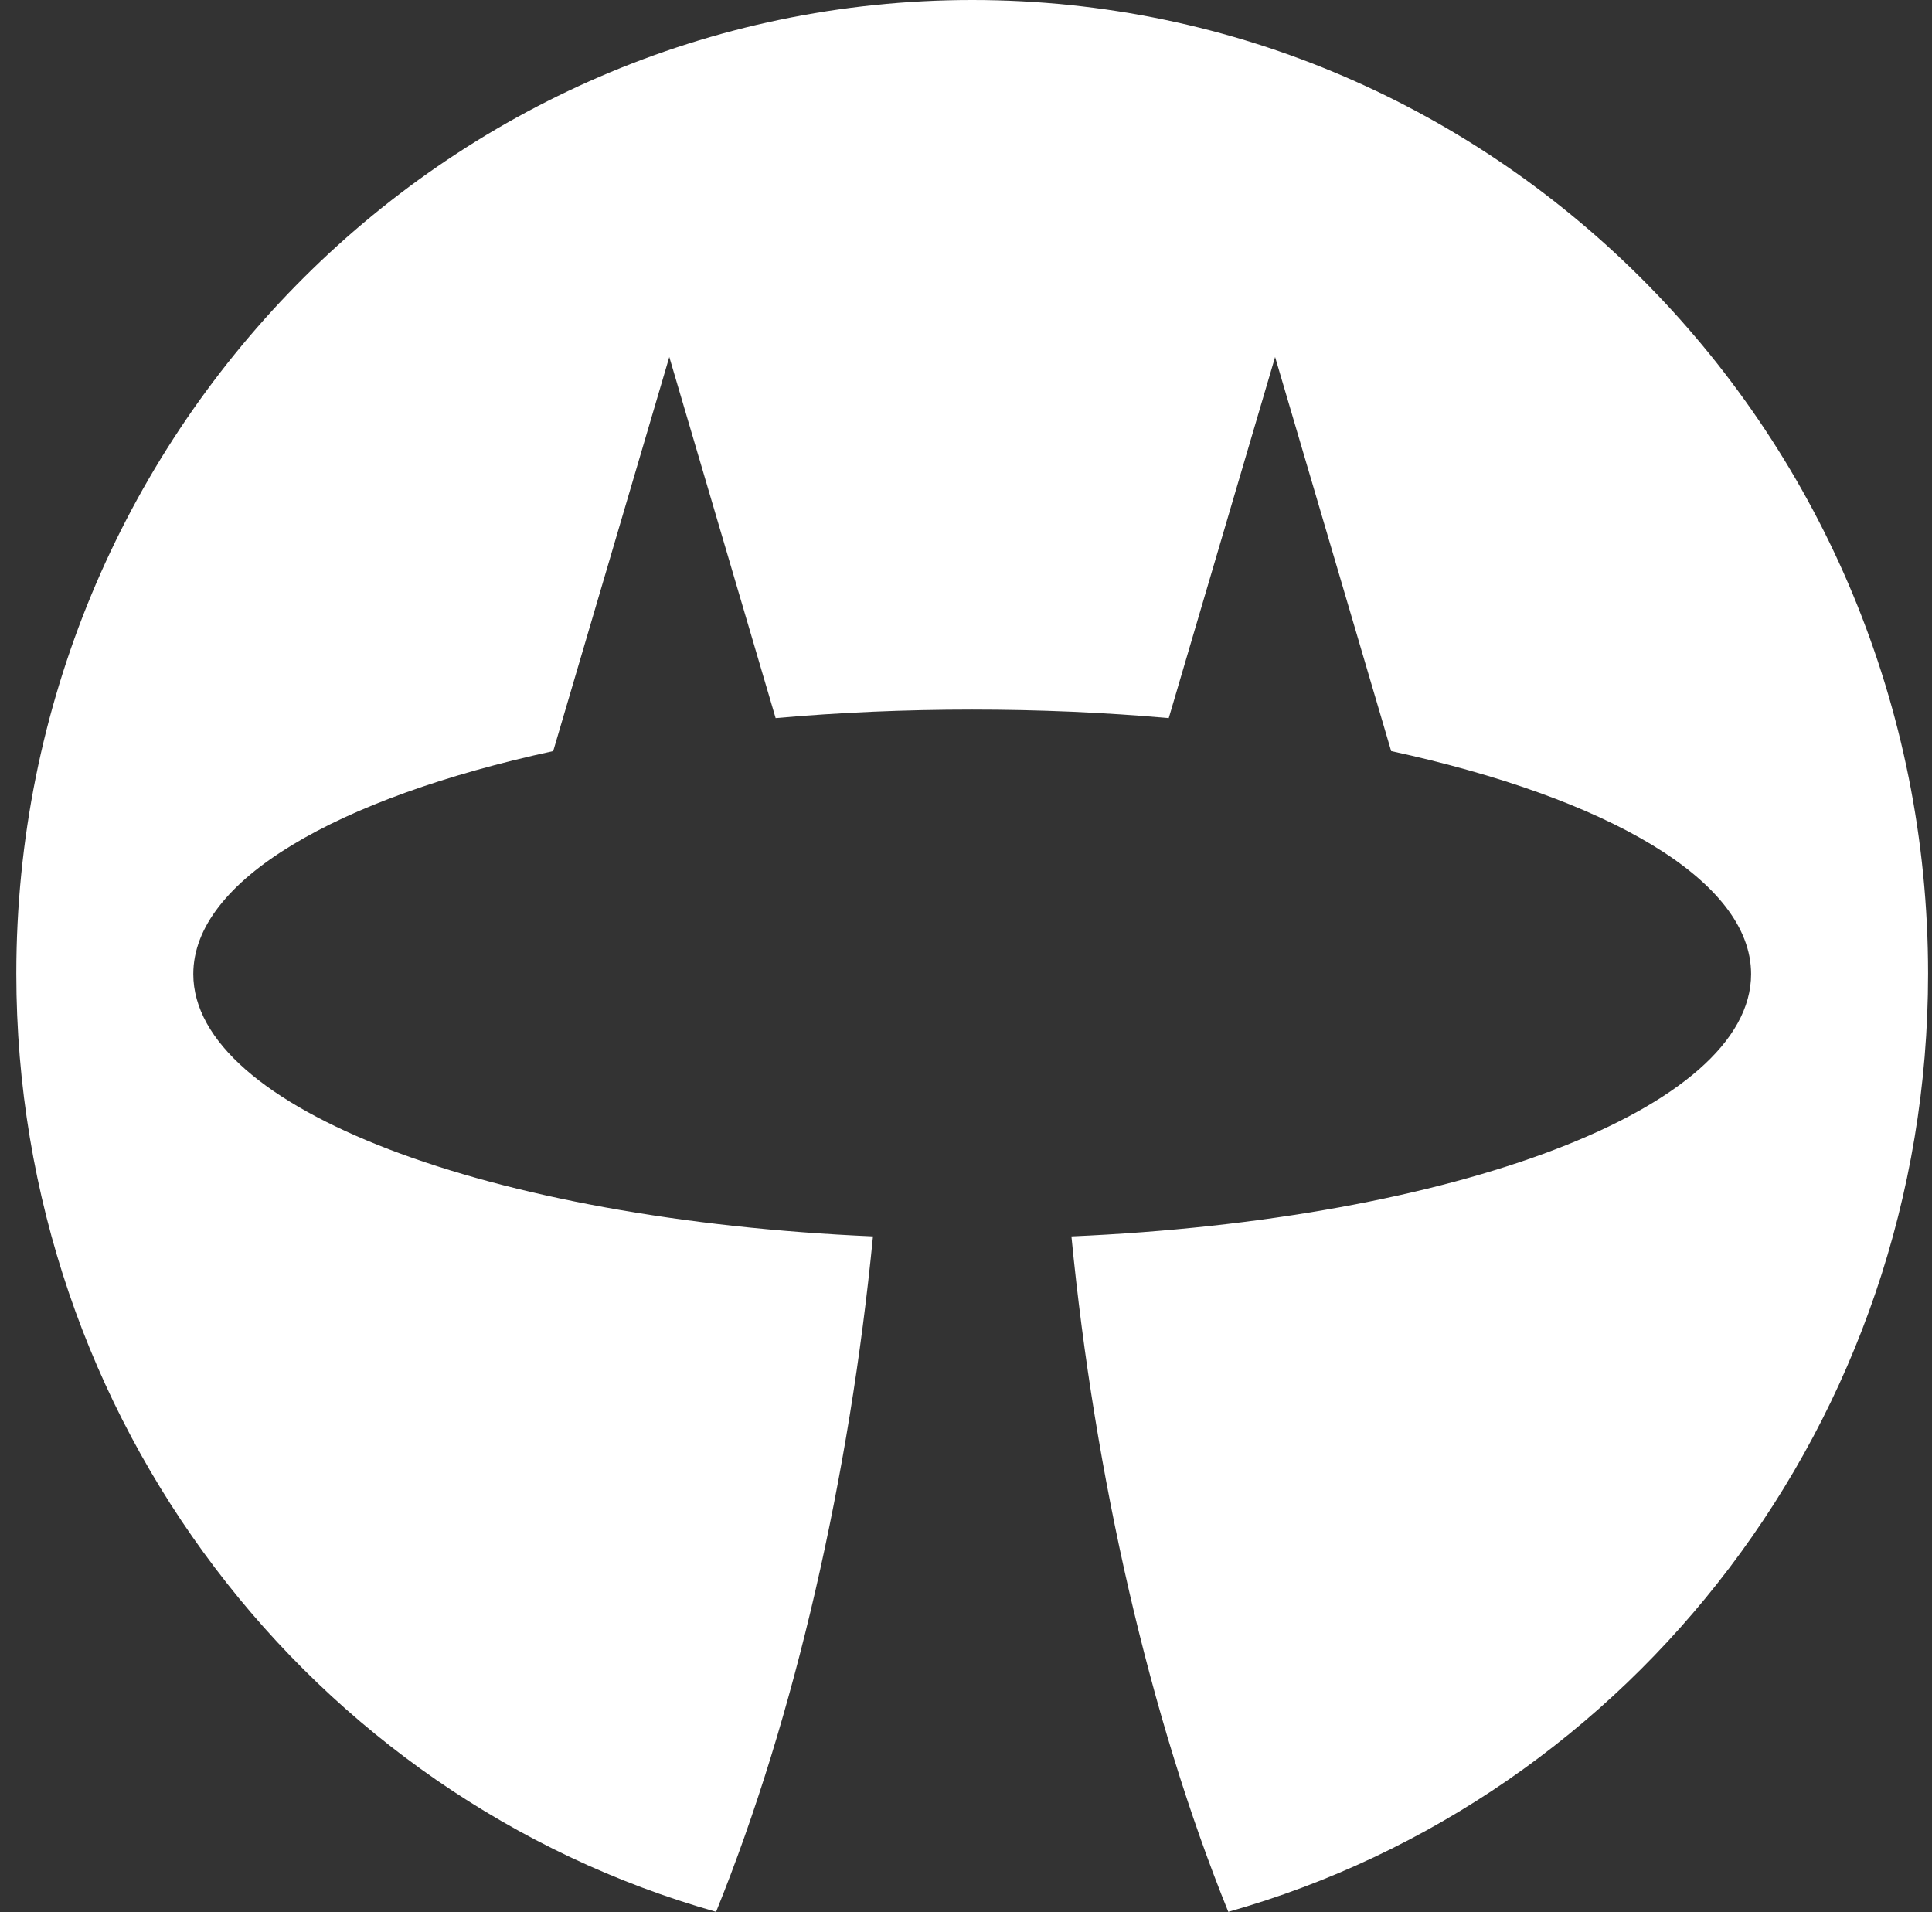 <svg width="98" height="97" viewBox="0 0 98 97" fill="none" xmlns="http://www.w3.org/2000/svg">
<rect x="0" y="0" width="98" height="97" fill="#333333" stroke="none"/>
<path d="M97.801 49.384C97.801 22.11 76.093 0 49.314 0C22.536 0 0.828 22.11 0.828 49.384C0.828 72.075 15.854 91.189 36.323 96.973C40.328 87.091 43.1 74.828 44.281 62.713C24.836 61.873 9.805 56.234 9.805 49.406C9.805 44.654 17.085 40.478 28.062 38.096L33.95 18.107L39.344 36.424C40.952 36.28 42.6 36.173 44.281 36.099C45.929 36.029 47.609 35.992 49.314 35.992C51.019 35.992 52.699 36.029 54.348 36.099C56.028 36.173 57.676 36.28 59.284 36.424L64.679 18.107L70.566 38.096C81.543 40.478 88.824 44.654 88.824 49.406C88.824 56.234 73.793 61.873 54.348 62.713C55.528 74.828 58.301 87.091 62.305 96.973C82.775 91.189 97.801 72.075 97.801 49.384Z" fill="white"/>
</svg>
